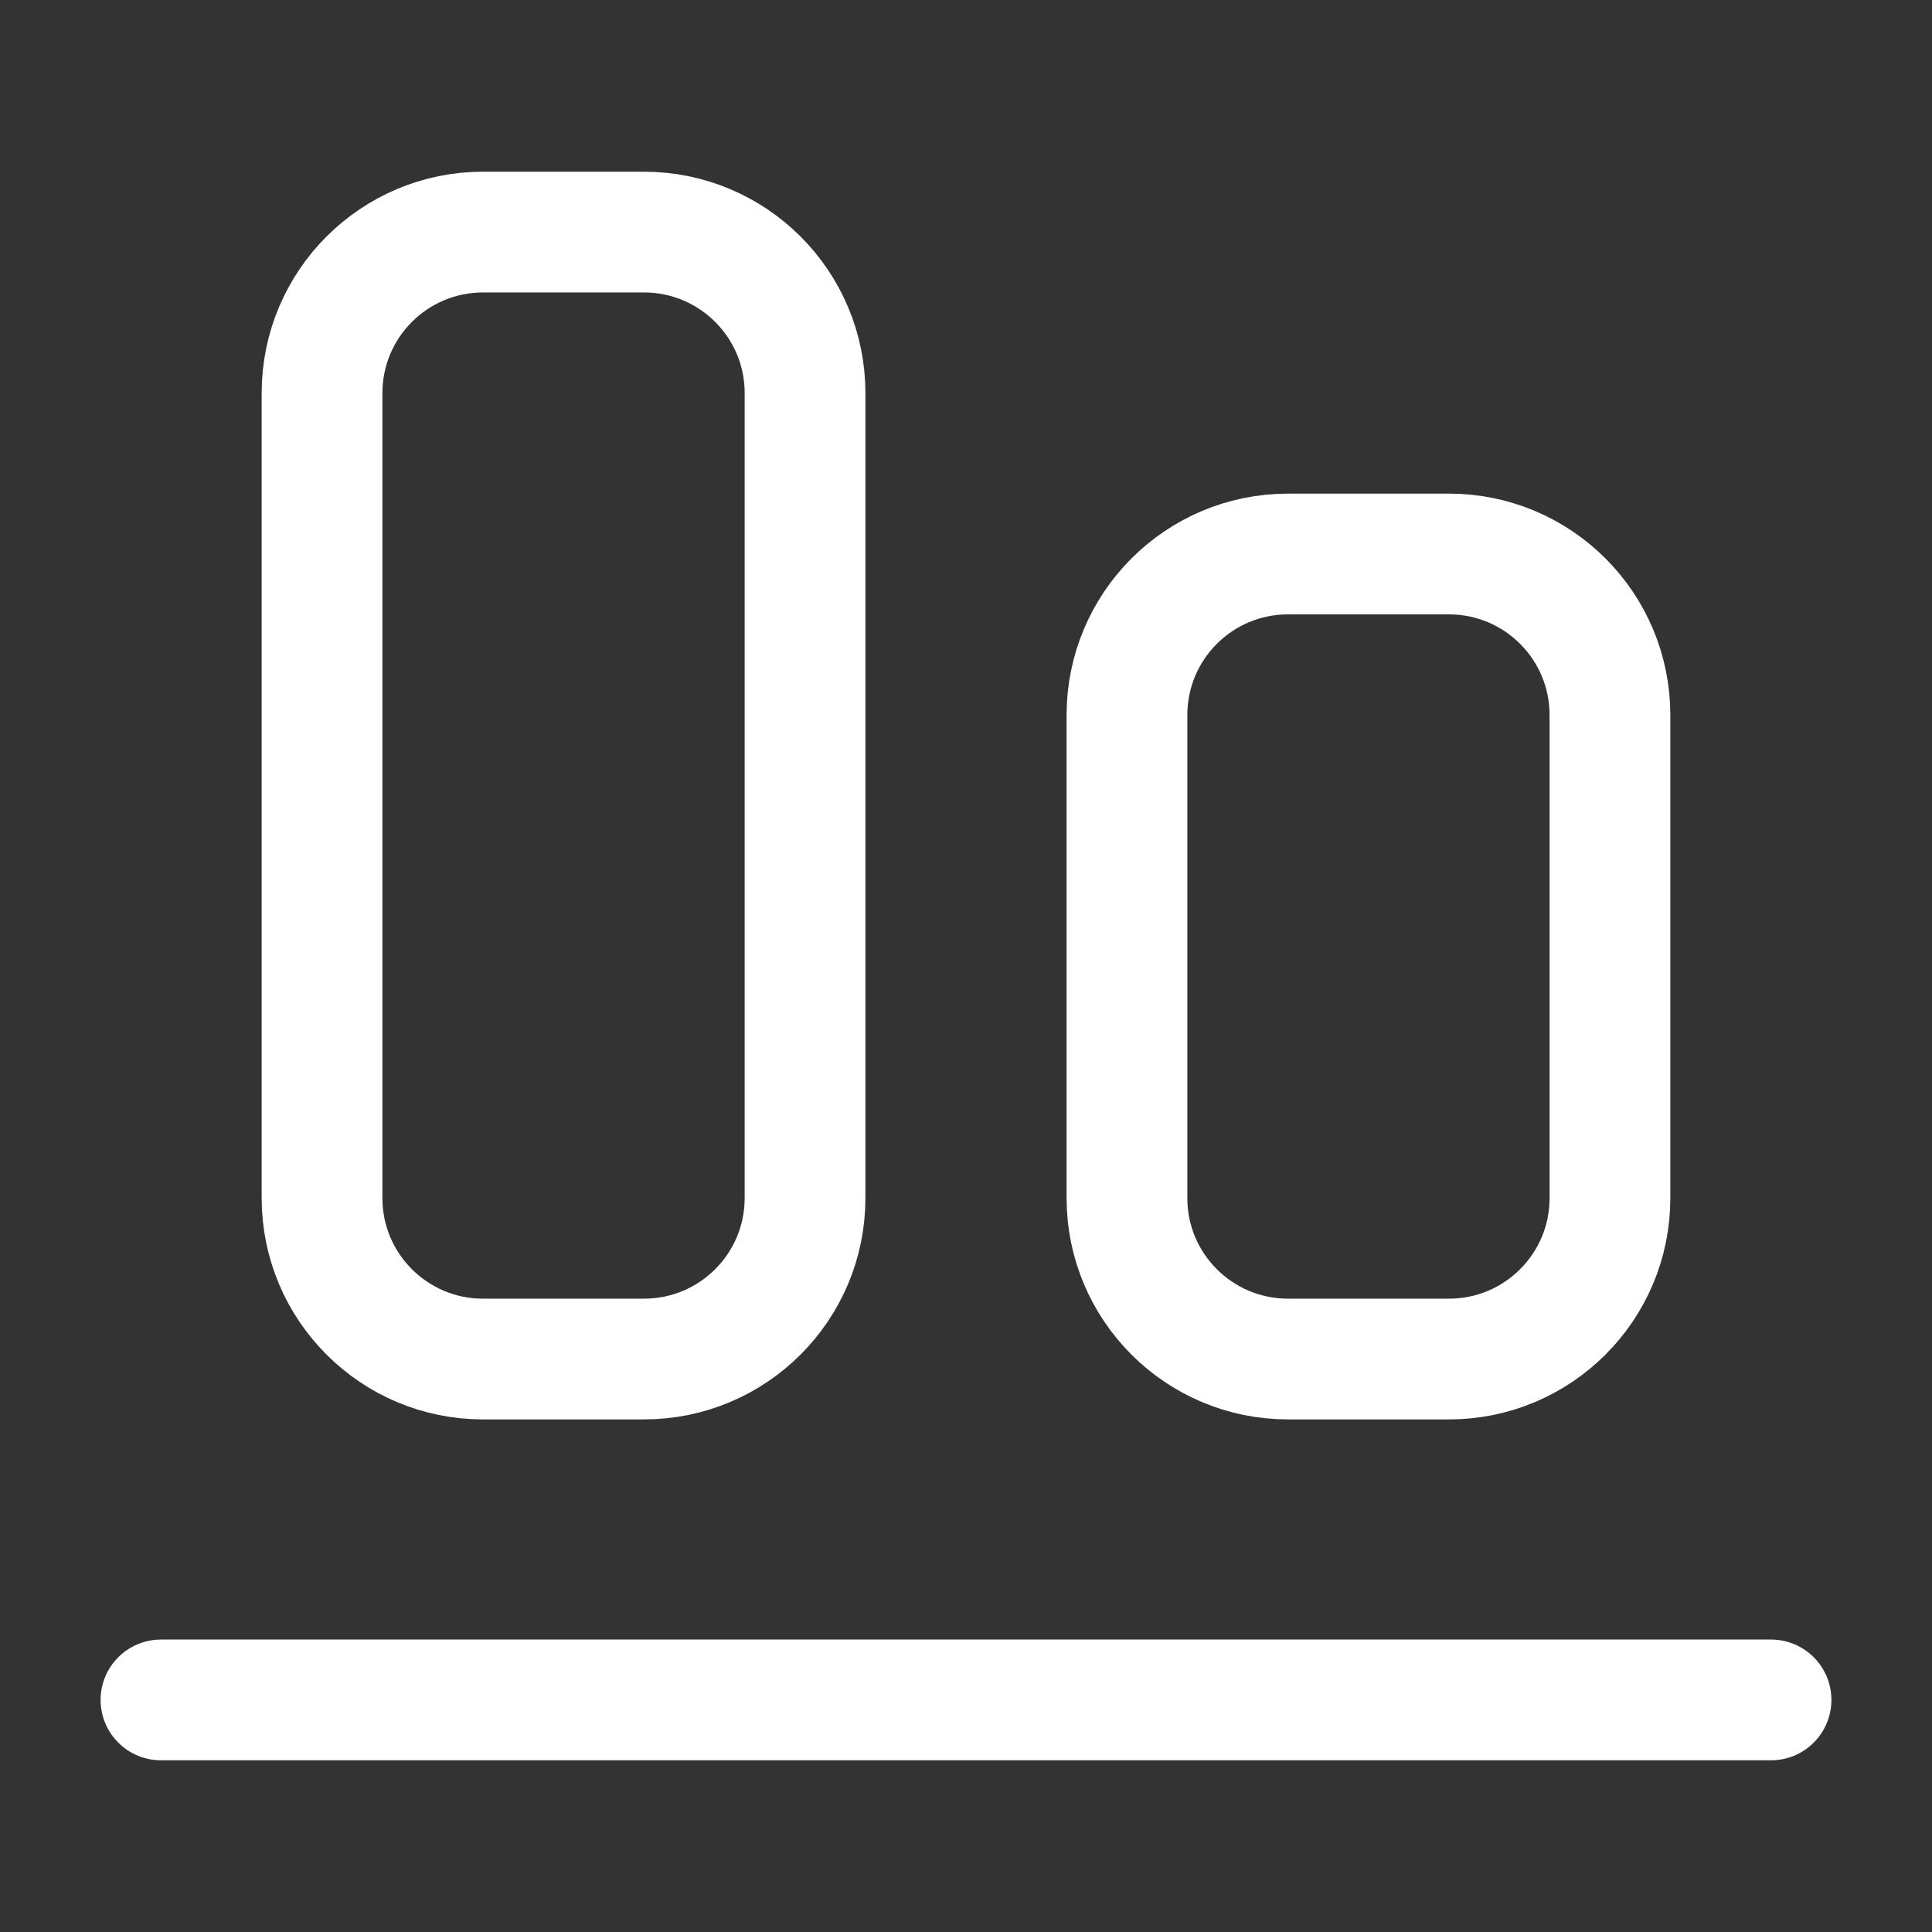 <svg width="16" height="16" viewBox="0 0 16 16" fill="none" xmlns="http://www.w3.org/2000/svg">
<rect x="0" y="0" width="16" height="16" fill="#333333" stroke="none"/>
<path d="M5.333 11.255H4C3.264 11.255 2.667 10.658 2.667 9.922V3.255C2.667 2.519 3.264 1.922 4 1.922H5.333C6.07 1.922 6.667 2.519 6.667 3.255V9.922C6.667 10.658 6.07 11.255 5.333 11.255Z" stroke="white" stroke-linecap="round" stroke-linejoin="round"/>
<path d="M12 11.255H10.667C9.93 11.255 9.333 10.658 9.333 9.922V5.922C9.333 5.185 9.93 4.588 10.667 4.588H12C12.736 4.588 13.333 5.185 13.333 5.922V9.922C13.333 10.658 12.736 11.255 12 11.255Z" stroke="white" stroke-linecap="round" stroke-linejoin="round"/>
<path d="M1.333 14.078L14.667 14.078" stroke="white" stroke-linecap="round" stroke-linejoin="round"/>
</svg>

